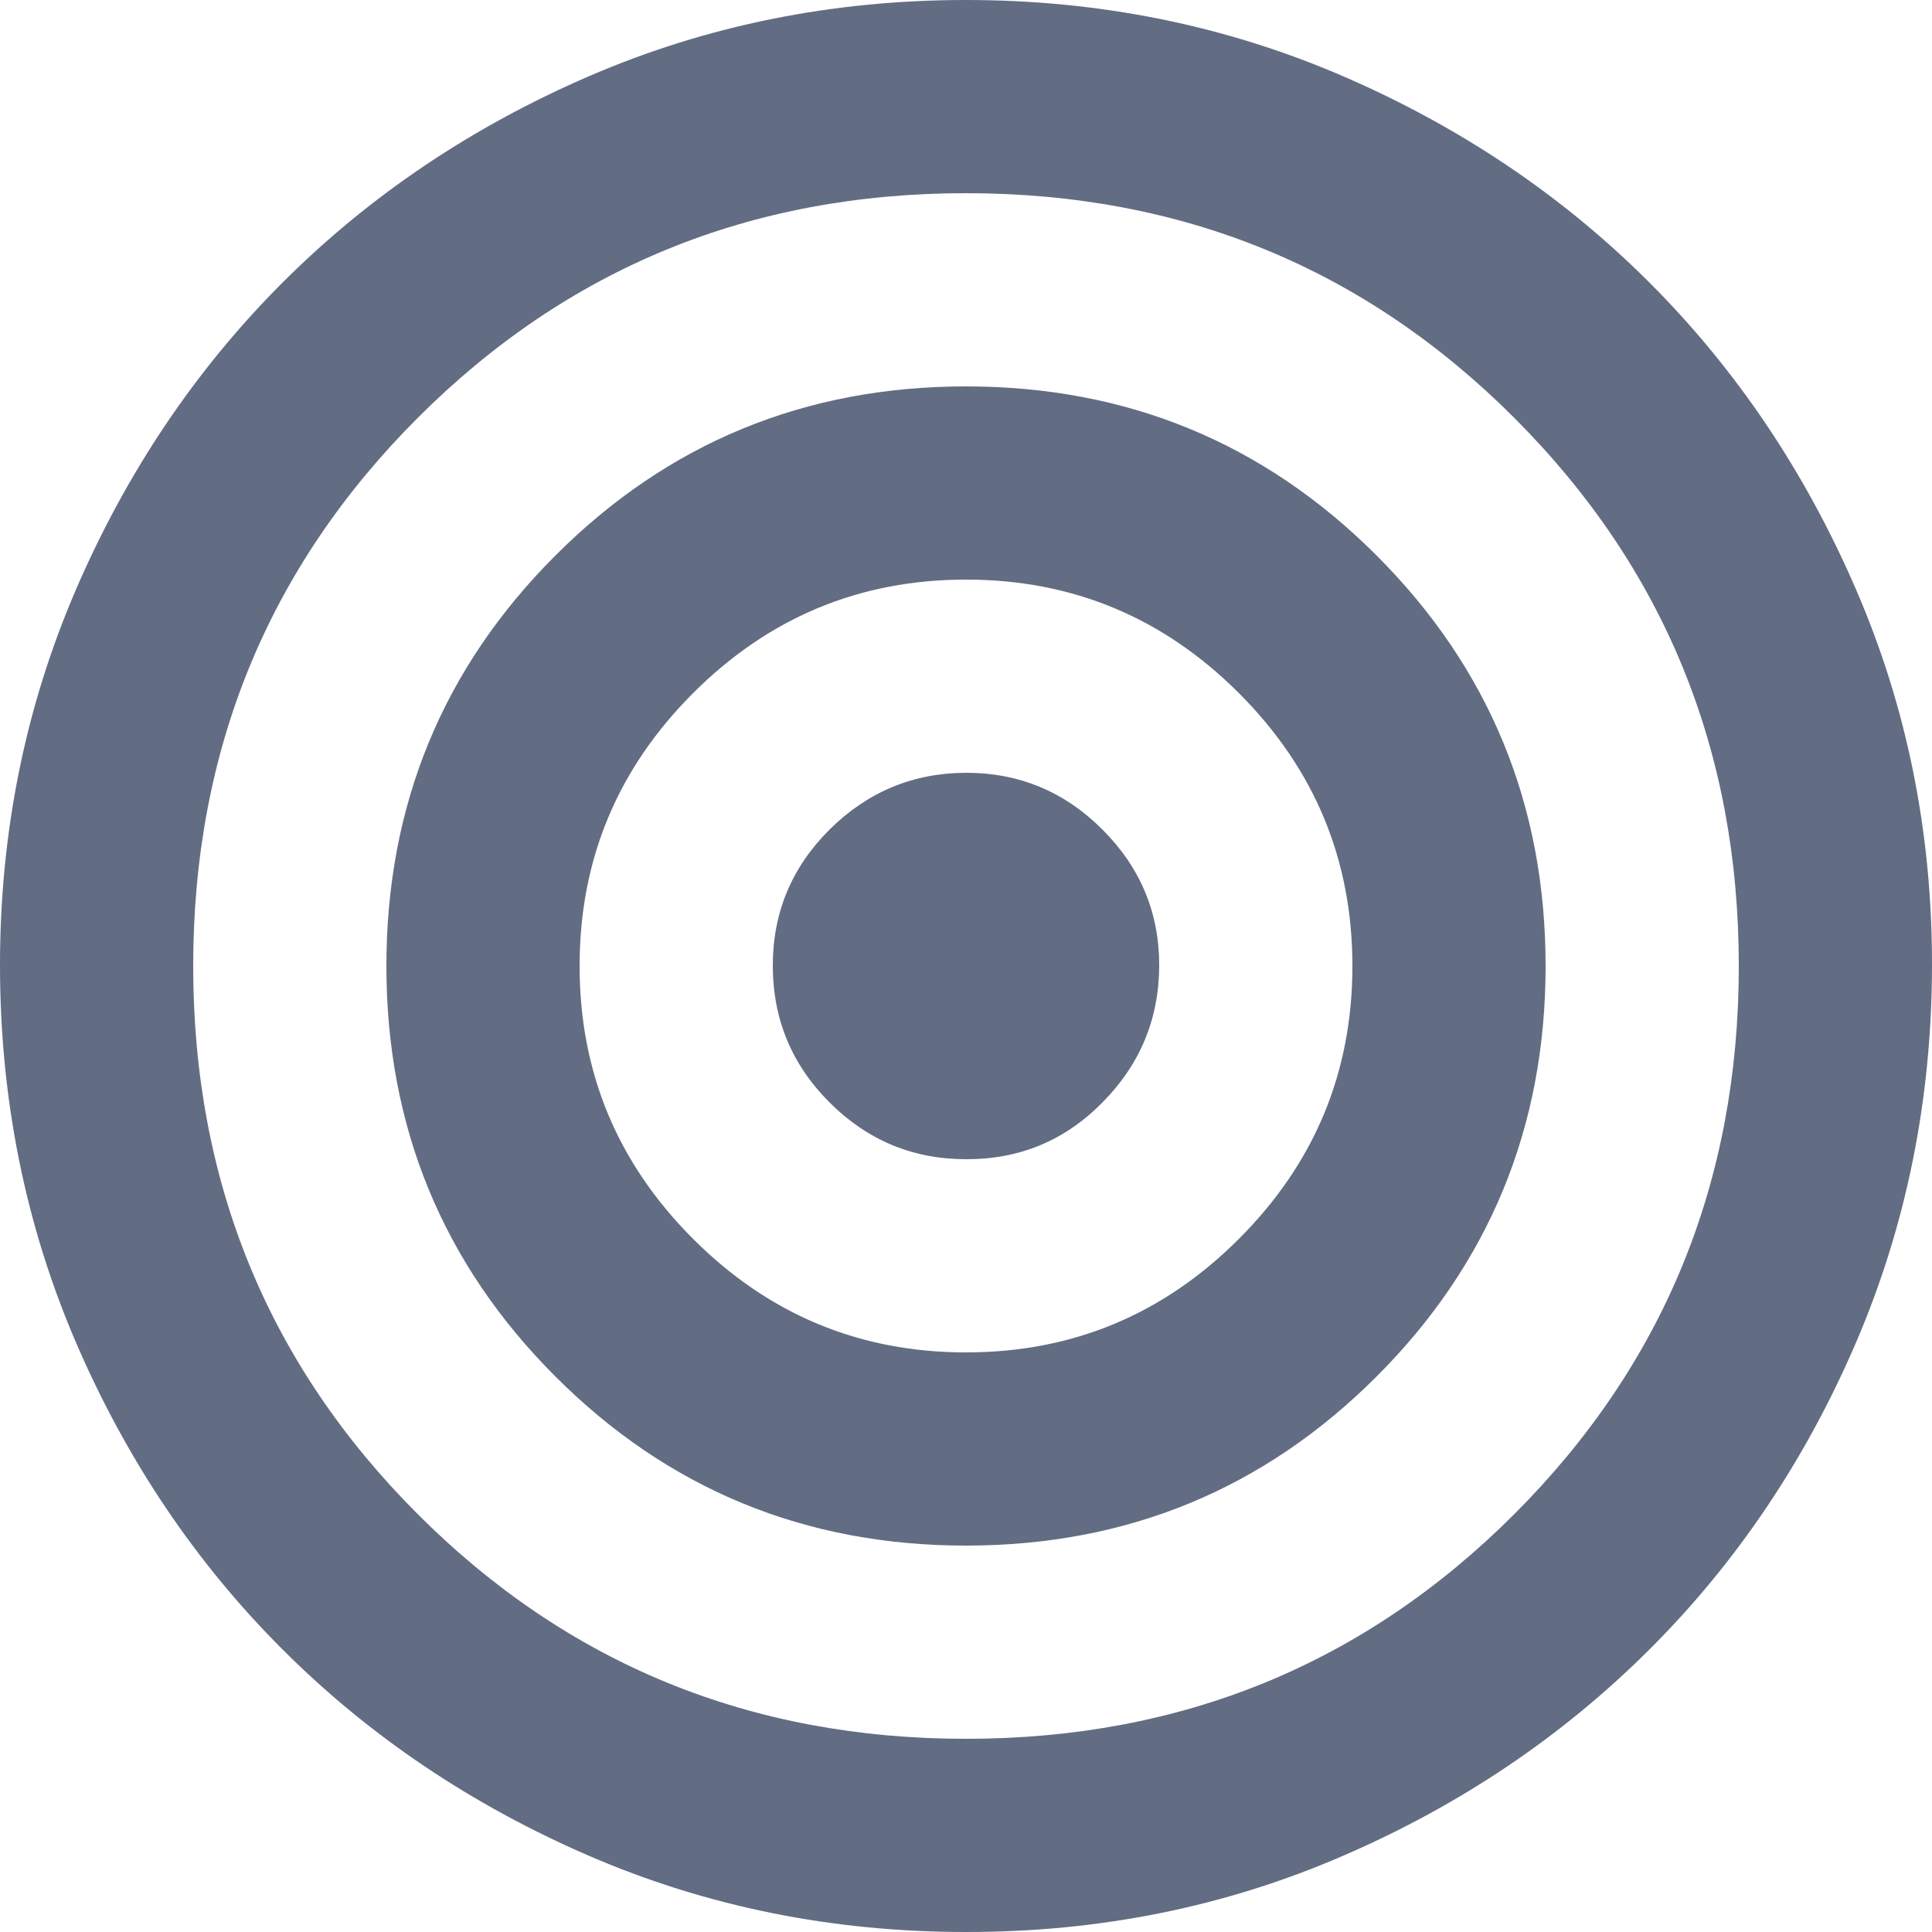 <svg width="16" height="16" viewBox="0 0 16 16" fill="none" xmlns="http://www.w3.org/2000/svg">
<g clip-path="url(#clip0_129_6836)">
<path d="M8 16C6.893 16 5.853 15.79 4.88 15.37C3.907 14.949 3.06 14.38 2.34 13.66C1.62 12.941 1.05 12.094 0.63 11.12C0.211 10.146 0.001 9.106 1.01266e-06 8C-0.001 6.894 0.21 5.854 0.63 4.88C1.051 3.906 1.621 3.059 2.34 2.34C3.059 1.621 3.906 1.051 4.88 0.63C5.854 0.21 6.894 0 8 0C9.106 0 10.146 0.21 11.12 0.63C12.094 1.051 12.941 1.621 13.66 2.34C14.379 3.059 14.949 3.906 15.37 4.88C15.792 5.854 16.002 6.894 16 8C15.998 9.106 15.788 10.146 15.37 11.12C14.951 12.094 14.381 12.941 13.66 13.66C12.939 14.38 12.092 14.95 11.12 15.37C10.148 15.791 9.108 16.001 8 16ZM8 14.4C9.787 14.4 11.3 13.78 12.54 12.54C13.78 11.3 14.4 9.787 14.4 8C14.4 6.213 13.78 4.7 12.54 3.46C11.3 2.22 9.787 1.6 8 1.6C6.213 1.6 4.7 2.22 3.46 3.46C2.22 4.7 1.6 6.213 1.6 8C1.6 9.787 2.22 11.3 3.46 12.54C4.7 13.78 6.213 14.4 8 14.4ZM8 12.8C6.667 12.8 5.533 12.333 4.6 11.4C3.667 10.467 3.2 9.333 3.2 8C3.2 6.667 3.667 5.533 4.6 4.6C5.533 3.667 6.667 3.2 8 3.2C9.333 3.2 10.467 3.667 11.4 4.6C12.333 5.533 12.8 6.667 12.8 8C12.8 9.333 12.333 10.467 11.4 11.4C10.467 12.333 9.333 12.8 8 12.8ZM8 11.2C8.88 11.2 9.633 10.887 10.26 10.26C10.887 9.633 11.2 8.88 11.2 8C11.2 7.12 10.887 6.367 10.26 5.74C9.633 5.113 8.88 4.8 8 4.8C7.12 4.8 6.367 5.113 5.74 5.74C5.113 6.367 4.8 7.12 4.8 8C4.8 8.88 5.113 9.633 5.74 10.26C6.367 10.887 7.12 11.2 8 11.2ZM8 9.6C7.56 9.6 7.183 9.443 6.87 9.13C6.557 8.817 6.401 8.441 6.4 8C6.399 7.559 6.556 7.183 6.87 6.87C7.185 6.558 7.561 6.401 8 6.4C8.439 6.399 8.816 6.556 9.13 6.87C9.445 7.185 9.602 7.562 9.6 8C9.598 8.438 9.442 8.815 9.13 9.13C8.819 9.446 8.442 9.602 8 9.6Z" fill="#626D84"/>
</g>
<defs>
<clipPath id="clip0_129_6836">
<rect width="16" height="16" fill="white"/>
</clipPath>
</defs>
</svg>
